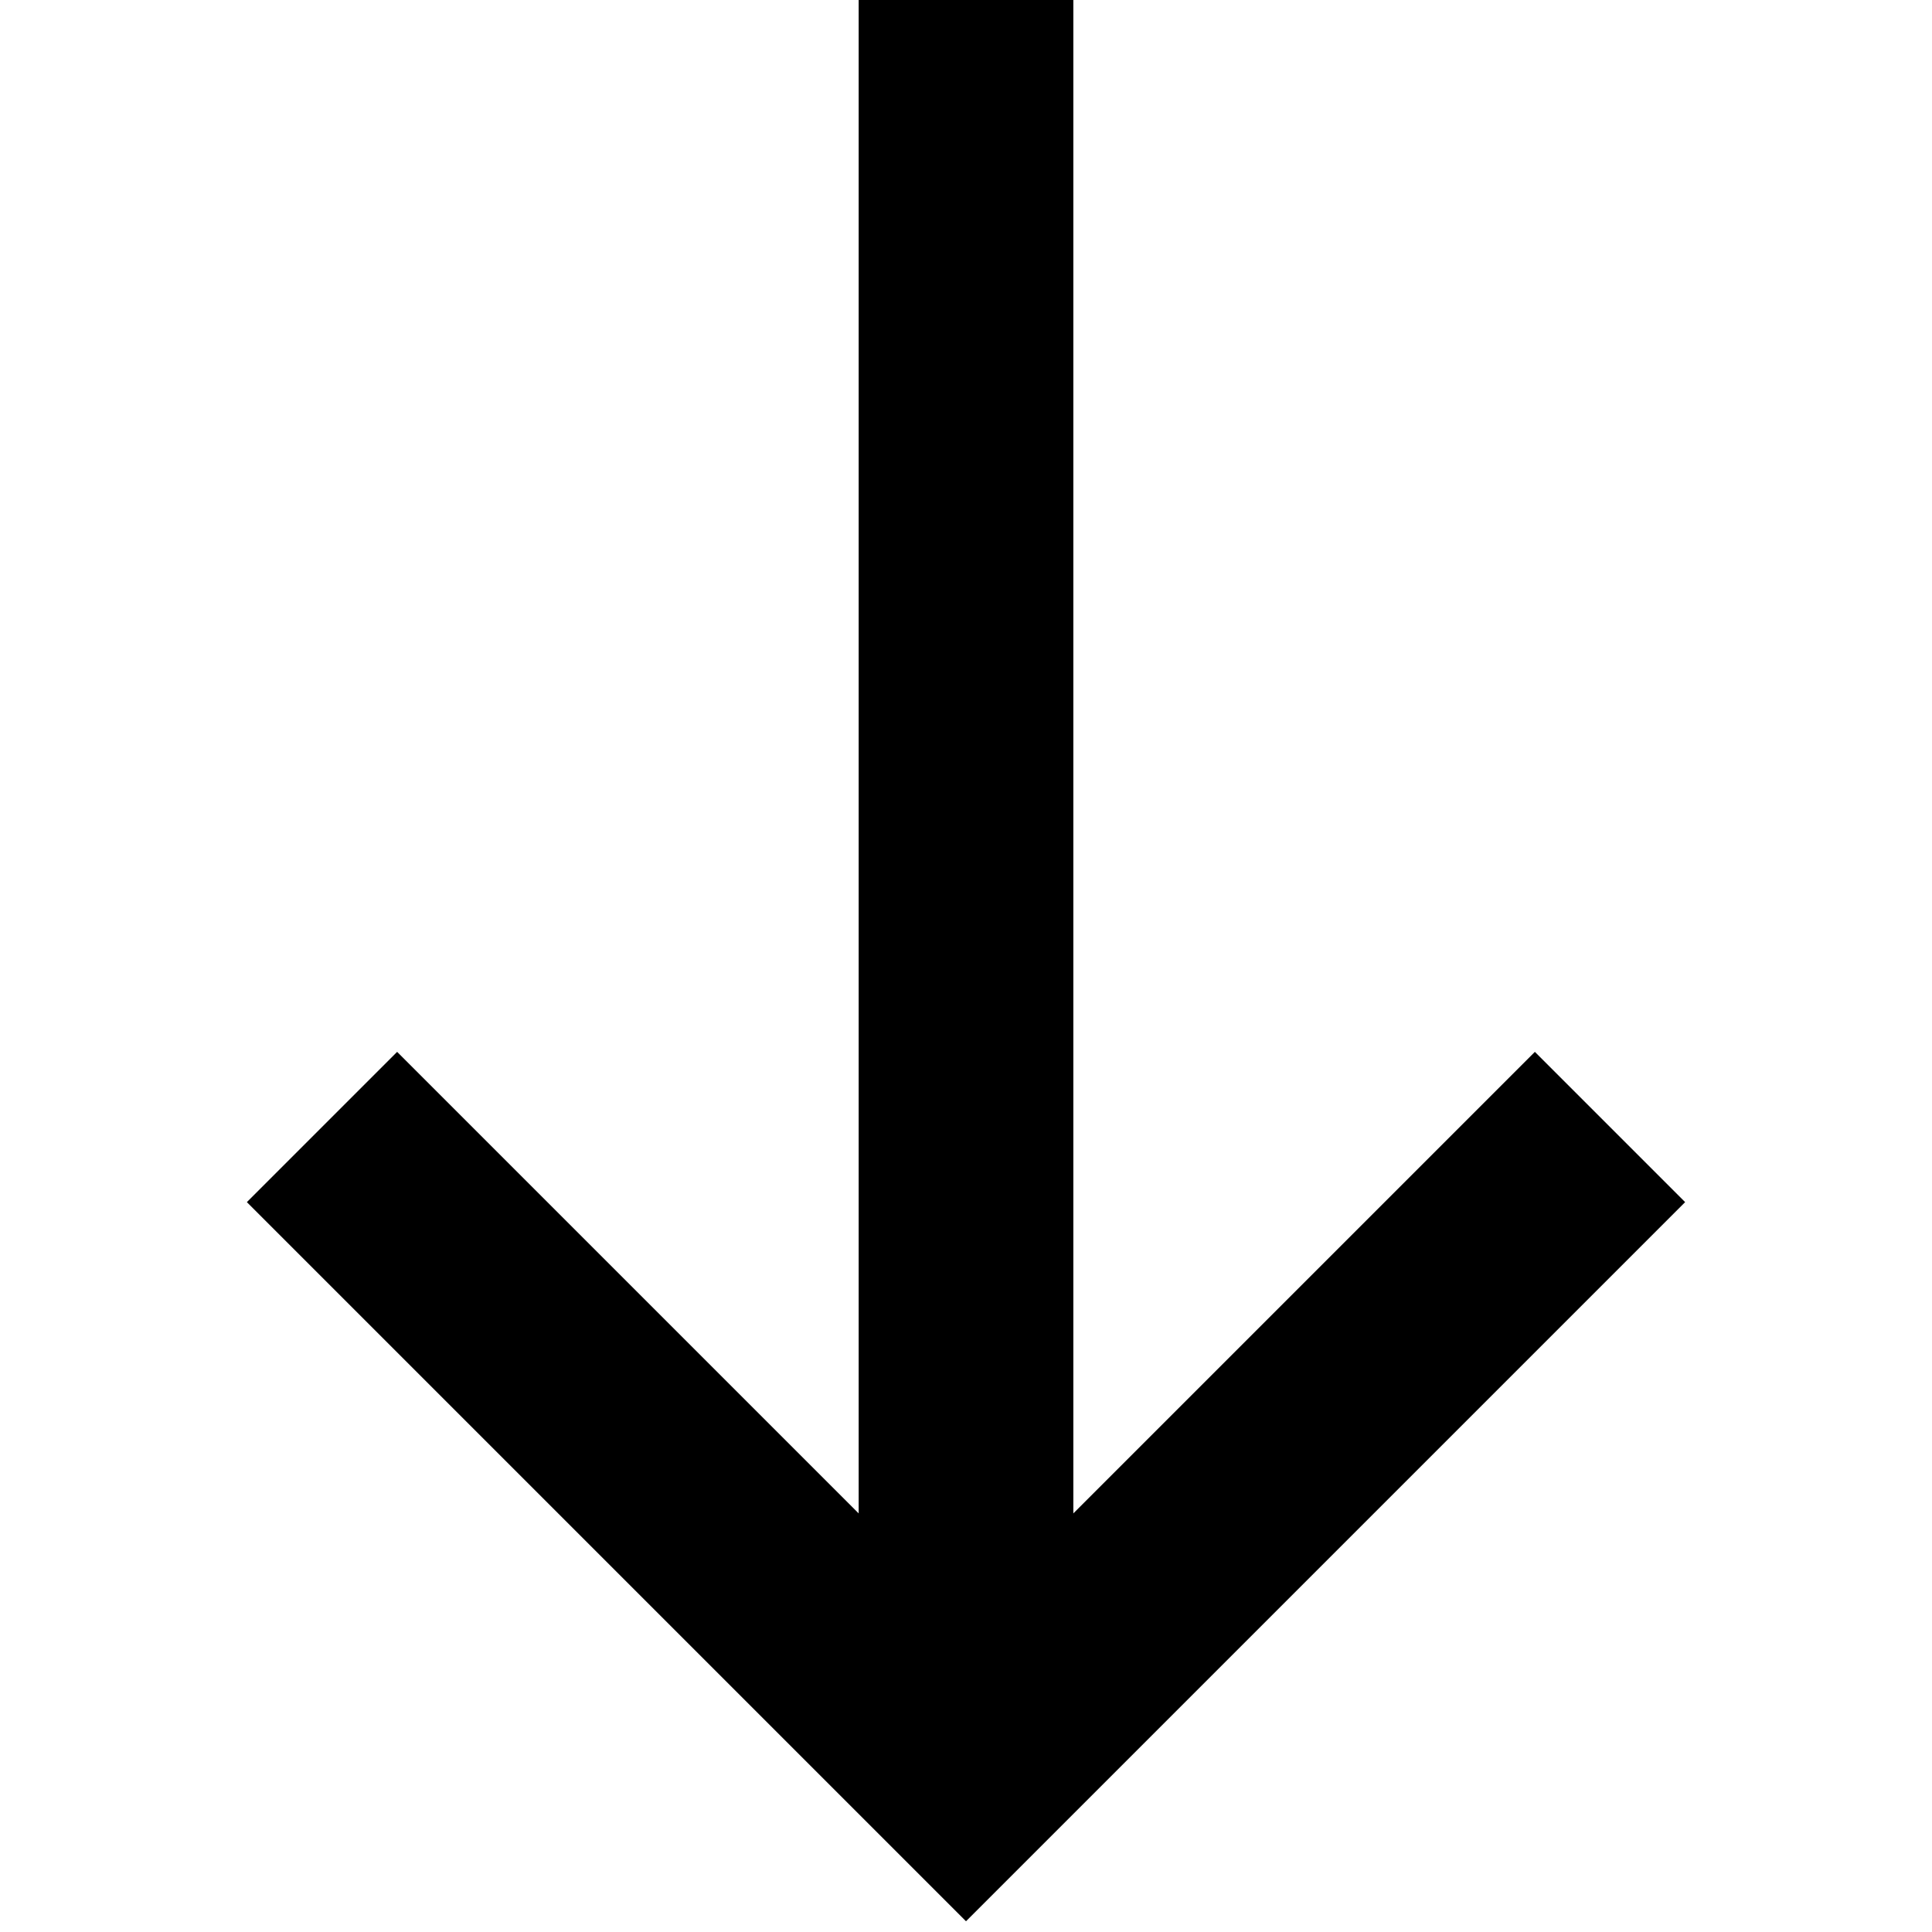 <?xml version="1.0" encoding="utf-8"?><!DOCTYPE svg PUBLIC "-//W3C//DTD SVG 1.1//EN" "http://www.w3.org/Graphics/SVG/1.1/DTD/svg11.dtd"><svg xmlns="http://www.w3.org/2000/svg" viewBox="0 0 36 36" width="36" height="36"><path d="M28.6 19.6L20 28.2V0h-4v28.2l-8.6-8.6-2.8 2.8L18 35.8l13.4-13.4z"/></svg>